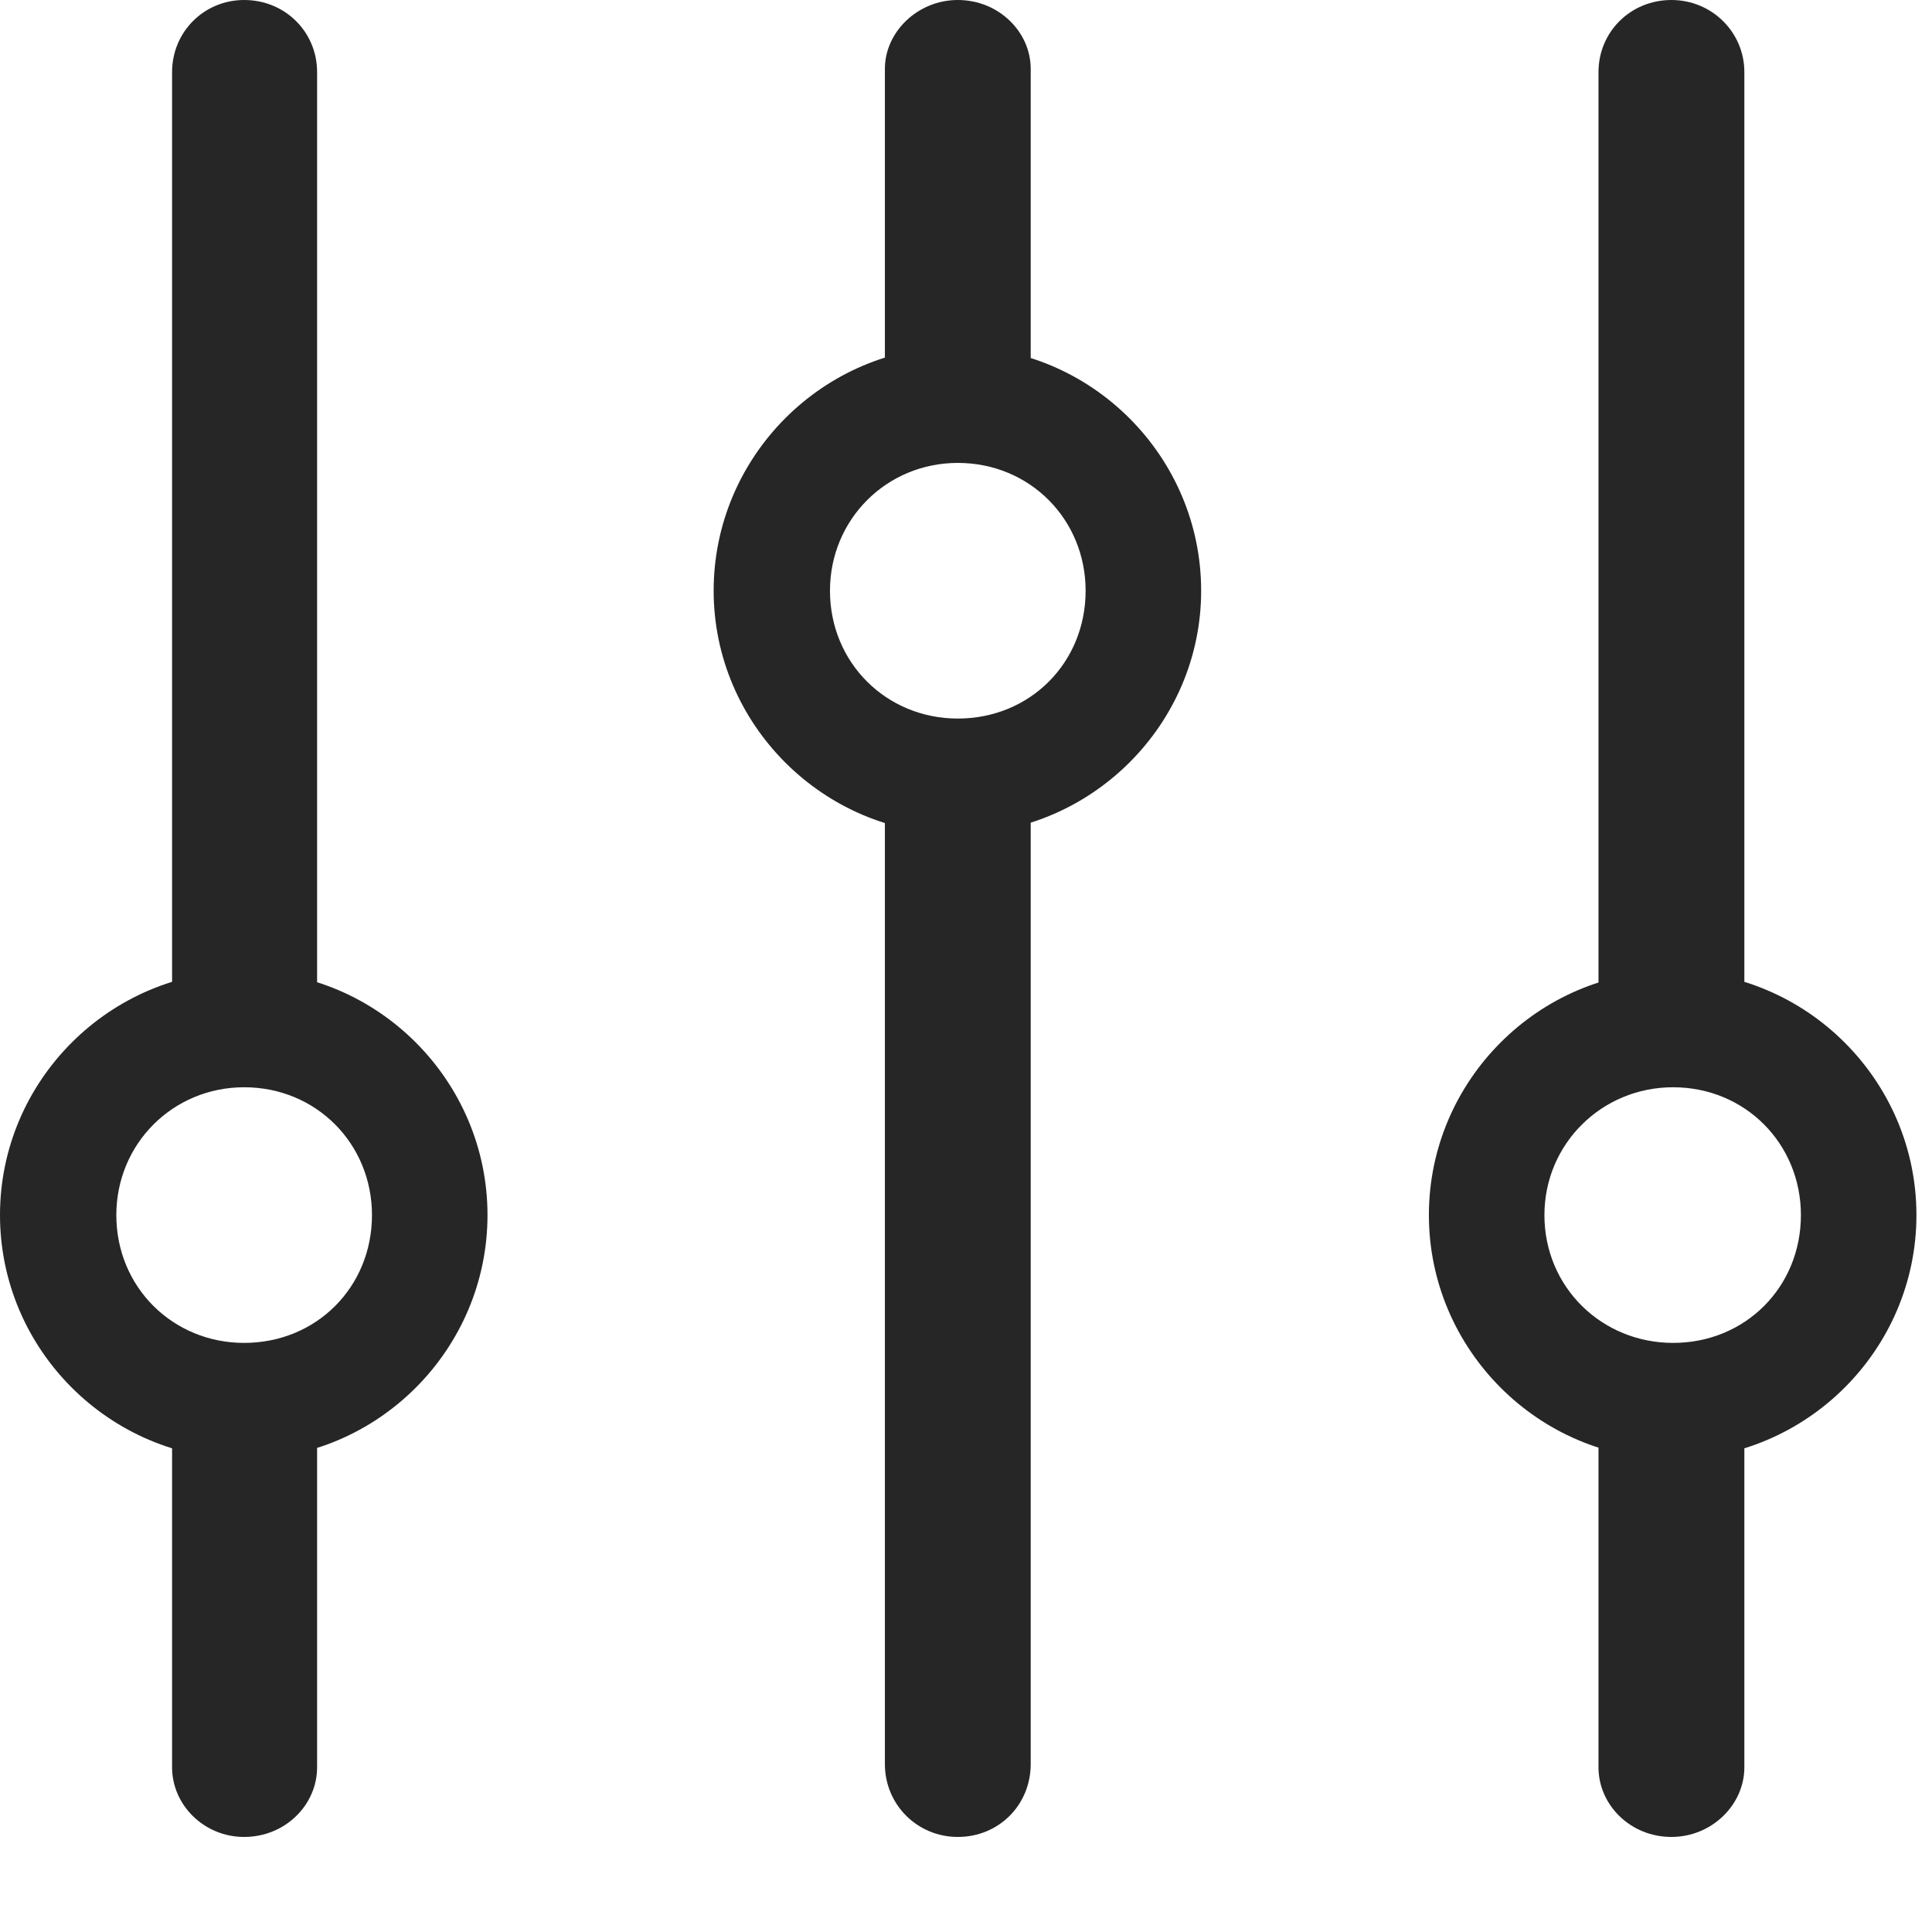 <?xml version="1.0" encoding="UTF-8"?>
<!--Generator: Apple Native CoreSVG 326-->
<!DOCTYPE svg
PUBLIC "-//W3C//DTD SVG 1.1//EN"
       "http://www.w3.org/Graphics/SVG/1.1/DTD/svg11.dtd">
<svg version="1.1" xmlns="http://www.w3.org/2000/svg" xmlns:xlink="http://www.w3.org/1999/xlink" viewBox="0 0 46.055 45.645">
 <g>
  <rect height="45.645" opacity="0" width="46.055" x="0" y="0"/>
  <path d="M0 28.965C0 32.168 2.617 34.785 5.82 34.785C9.004 34.785 11.621 32.168 11.621 28.965C11.621 25.762 9.004 23.145 5.82 23.145C2.617 23.145 0 25.762 0 28.965ZM2.773 28.965C2.773 27.266 4.121 25.918 5.82 25.918C7.539 25.918 8.867 27.266 8.867 28.965C8.867 30.684 7.539 32.012 5.82 32.012C4.121 32.012 2.773 30.684 2.773 28.965ZM5.82 0C4.863 0 4.102 0.762 4.102 1.719L4.102 24.941L7.559 24.941L7.559 1.719C7.559 0.762 6.797 0 5.82 0ZM5.82 43.789C6.797 43.789 7.559 43.027 7.559 42.129L7.559 33.281L4.102 33.281L4.102 42.129C4.102 43.027 4.863 43.789 5.82 43.789ZM17.012 14.082C17.012 17.266 19.629 19.883 22.812 19.883C26.016 19.883 28.633 17.266 28.633 14.082C28.633 10.879 26.016 8.262 22.812 8.262C19.629 8.262 17.012 10.879 17.012 14.082ZM19.785 14.082C19.785 12.383 21.133 11.035 22.832 11.035C24.551 11.035 25.879 12.383 25.879 14.082C25.879 15.801 24.551 17.129 22.832 17.129C21.133 17.129 19.785 15.801 19.785 14.082ZM22.832 0C21.875 0 21.094 0.762 21.094 1.641L21.094 9.805L24.57 9.805L24.57 1.641C24.57 0.762 23.809 0 22.832 0ZM22.832 43.789C23.809 43.789 24.57 43.027 24.57 42.051L24.57 18.105L21.094 18.105L21.094 42.051C21.094 43.027 21.875 43.789 22.832 43.789ZM34.062 28.965C34.062 32.168 36.68 34.785 39.863 34.785C43.066 34.785 45.684 32.168 45.684 28.965C45.684 25.762 43.066 23.145 39.863 23.145C36.68 23.145 34.062 25.762 34.062 28.965ZM36.816 28.965C36.816 27.266 38.184 25.918 39.883 25.918C41.602 25.918 42.93 27.266 42.93 28.965C42.93 30.684 41.602 32.012 39.883 32.012C38.184 32.012 36.816 30.684 36.816 28.965ZM39.844 0C38.867 0 38.105 0.762 38.105 1.719L38.105 24.98L41.582 24.98L41.582 1.719C41.582 0.762 40.801 0 39.844 0ZM39.844 43.789C40.801 43.789 41.582 43.027 41.582 42.129L41.582 33.047L38.105 33.047L38.105 42.129C38.105 43.027 38.867 43.789 39.844 43.789Z" fill="black" fill-opacity="0.85"/>
 </g>
</svg>
